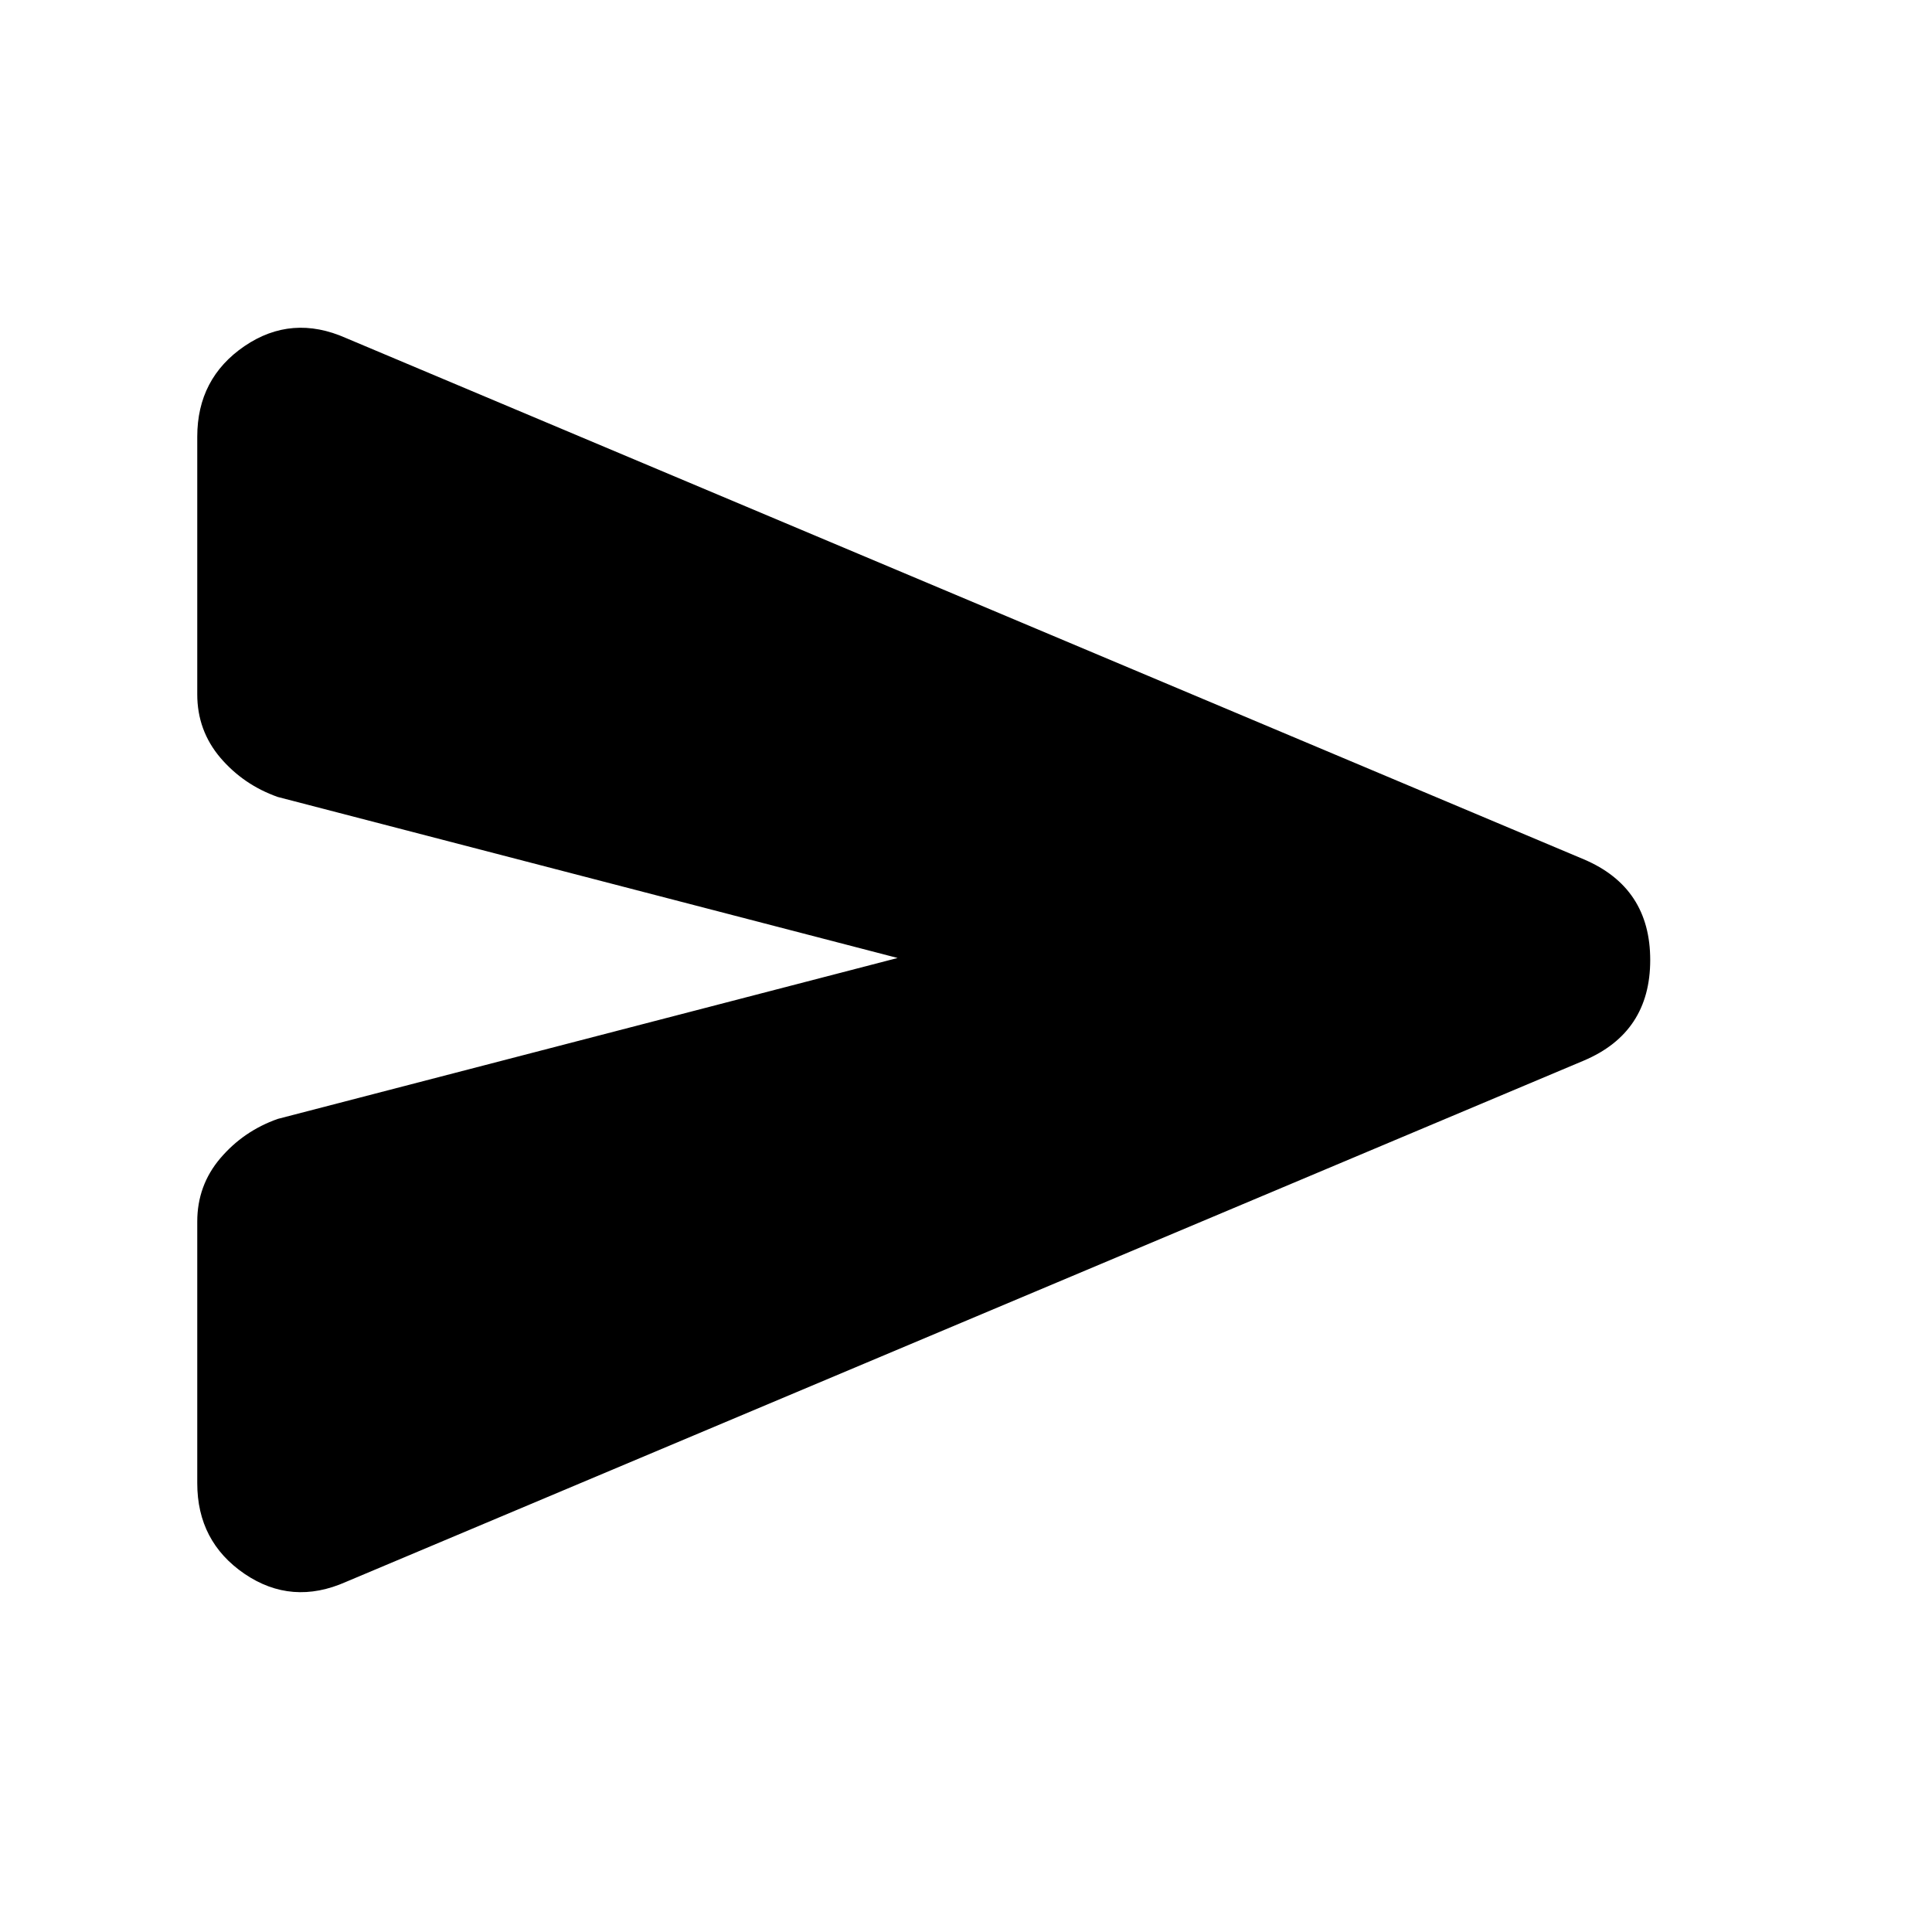 <svg xmlns="http://www.w3.org/2000/svg" height="20" width="20"><path d="M3.583 16.375Q3.021 16.625 2.531 16.292Q2.042 15.958 2.042 15.354V12.646Q2.042 12.271 2.281 11.99Q2.521 11.708 2.875 11.583L9.292 9.917L2.875 8.25Q2.521 8.125 2.281 7.844Q2.042 7.562 2.042 7.188V4.521Q2.042 3.917 2.531 3.583Q3.021 3.25 3.583 3.5L16.396 8.896Q17.083 9.188 17.083 9.938Q17.083 10.688 16.396 10.979Z"/></svg>